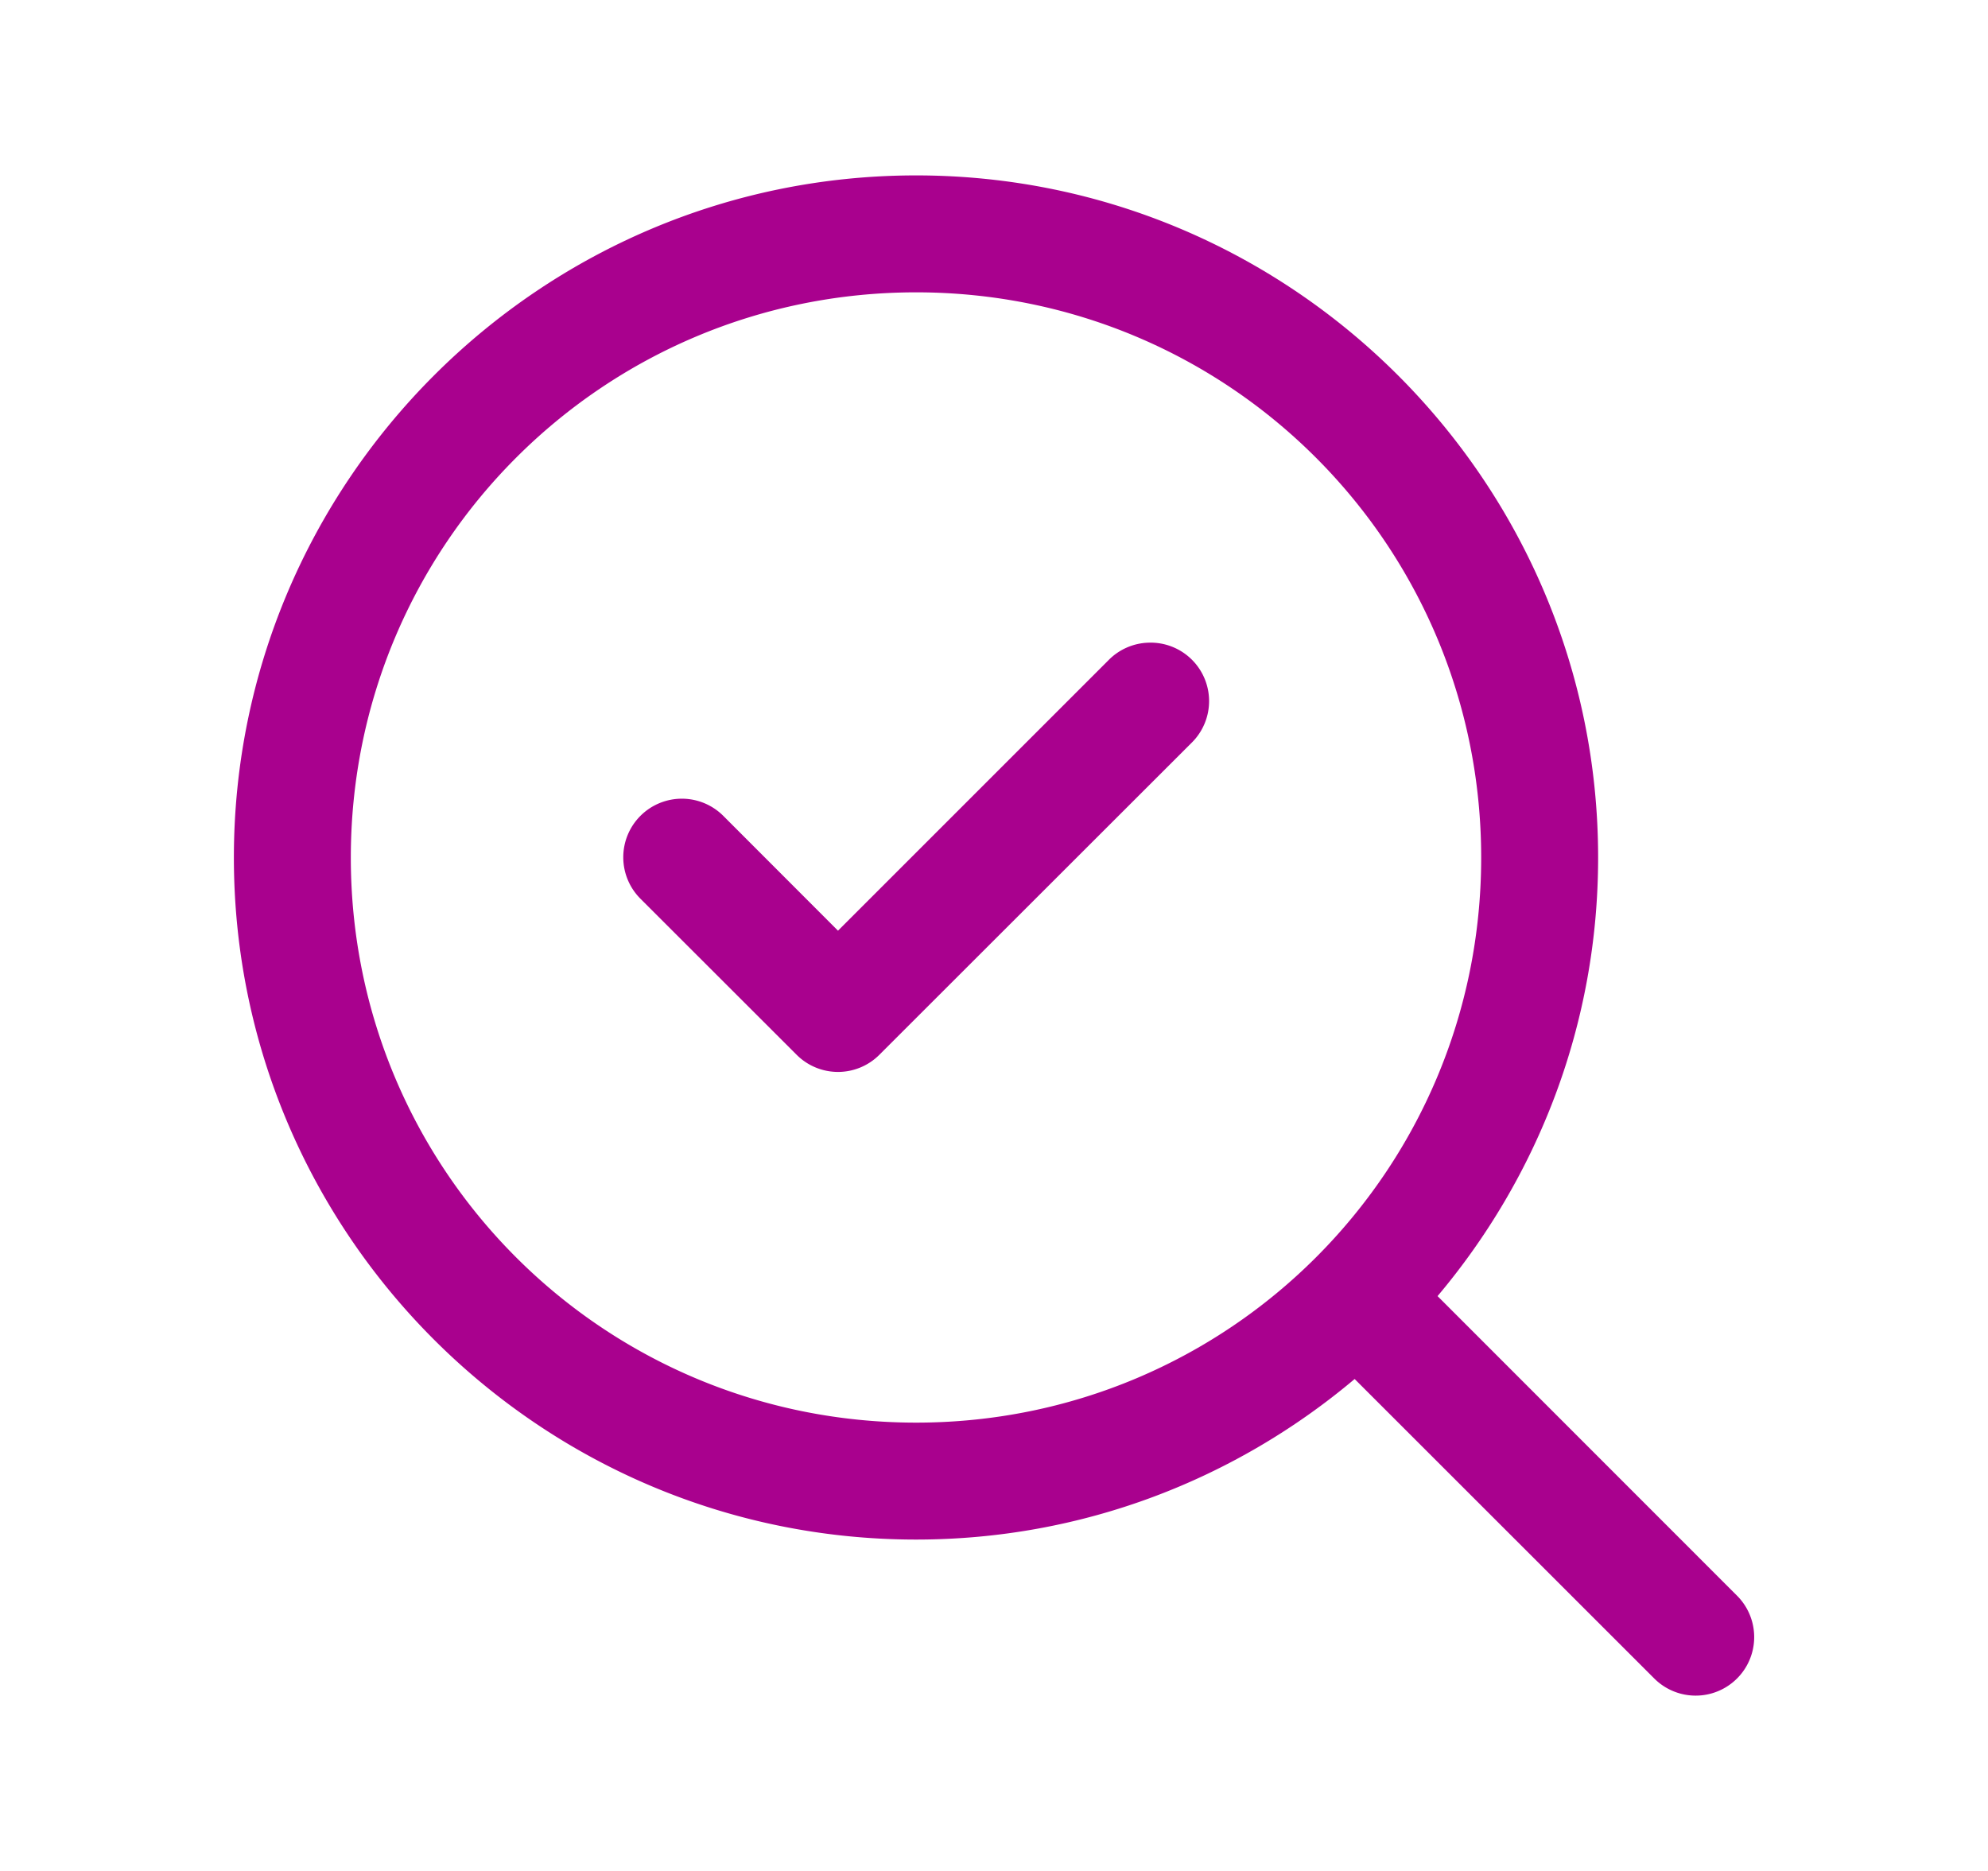 <?xml version="1.0" encoding="UTF-8" standalone="no"?>
<svg
   xmlns:dc="http://purl.org/dc/elements/1.1/"
   xmlns:cc="http://creativecommons.org/ns#"
   xmlns:rdf="http://www.w3.org/1999/02/22-rdf-syntax-ns#"
   xmlns:svg="http://www.w3.org/2000/svg"
   xmlns="http://www.w3.org/2000/svg"
   xmlns:sodipodi="http://sodipodi.sourceforge.net/DTD/sodipodi-0.dtd"
   xmlns:inkscape="http://www.inkscape.org/namespaces/inkscape"
   width="17"
   height="16"
   viewBox="0 0 17 16"
   fill="none"
   version="1.1"
   id="svg8"
   sodipodi:docname="status__PE.svg"
   inkscape:version="0.92.3 (2405546, 2018-03-11)">
  <defs
     id="defs12" />
  <sodipodi:namedview
     pagecolor="#ffffff"
     bordercolor="#666666"
     borderopacity="1"
     objecttolerance="10"
     gridtolerance="10"
     guidetolerance="10"
     inkscape:pageopacity="0"
     inkscape:pageshadow="2"
     inkscape:window-width="1920"
     inkscape:window-height="1025"
     id="namedview10"
     showgrid="false"
     inkscape:zoom="14.75"
     inkscape:cx="-0.31355932"
     inkscape:cy="8"
     inkscape:window-x="0"
     inkscape:window-y="31"
     inkscape:window-maximized="1"
     inkscape:current-layer="svg8" />
  <path
     style="color:#000000;font-style:normal;font-variant:normal;font-weight:normal;font-stretch:normal;font-size:medium;line-height:normal;font-family:sans-serif;font-variant-ligatures:normal;font-variant-position:normal;font-variant-caps:normal;font-variant-numeric:normal;font-variant-alternates:normal;font-feature-settings:normal;text-indent:0;text-align:start;text-decoration:none;text-decoration-line:none;text-decoration-style:solid;text-decoration-color:#000000;letter-spacing:normal;word-spacing:normal;text-transform:none;writing-mode:lr-tb;direction:ltr;text-orientation:mixed;dominant-baseline:auto;baseline-shift:baseline;text-anchor:start;white-space:normal;shape-padding:0;clip-rule:nonzero;display:inline;overflow:visible;visibility:visible;opacity:1;isolation:auto;mix-blend-mode:normal;color-interpolation:sRGB;color-interpolation-filters:linearRGB;solid-color:#000000;solid-opacity:1;vector-effect:none;fill:#a9018e;fill-opacity:1;fill-rule:nonzero;stroke:none;stroke-width:1;stroke-linecap:round;stroke-linejoin:round;stroke-miterlimit:4;stroke-dasharray:none;stroke-dashoffset:0;stroke-opacity:1;color-rendering:auto;image-rendering:auto;shape-rendering:auto;text-rendering:auto;enable-background:accumulate"
     d="M 7.834 1.5 C 4.618 1.5 2 4.118 2 7.334 C 2 10.55 4.618 13.166 7.834 13.166 C 9.262 13.166 10.569 12.648 11.584 11.793 L 14.146 14.354 A 0.5 0.5 0 1 0 14.854 13.646 L 12.293 11.084 C 13.148 10.069 13.666 8.762 13.666 7.334 C 13.666 4.118 11.05 1.5 7.834 1.5 z M 7.834 2.5 C 10.509 2.5 12.666 4.659 12.666 7.334 C 12.666 10.009 10.509 12.166 7.834 12.166 C 5.159 12.166 3 10.009 3 7.334 C 3 4.659 5.159 2.5 7.834 2.5 z M 9.822 5.496 A 0.5 0.5 0 0 0 9.479 5.646 L 7.166 7.959 L 6.188 6.98 A 0.501 0.501 0 1 0 5.479 7.688 L 6.812 9.02 A 0.5 0.5 0 0 0 7.52 9.02 L 10.188 6.354 A 0.5 0.5 0 0 0 9.822 5.496 z "
     id="path2" />
</svg>
